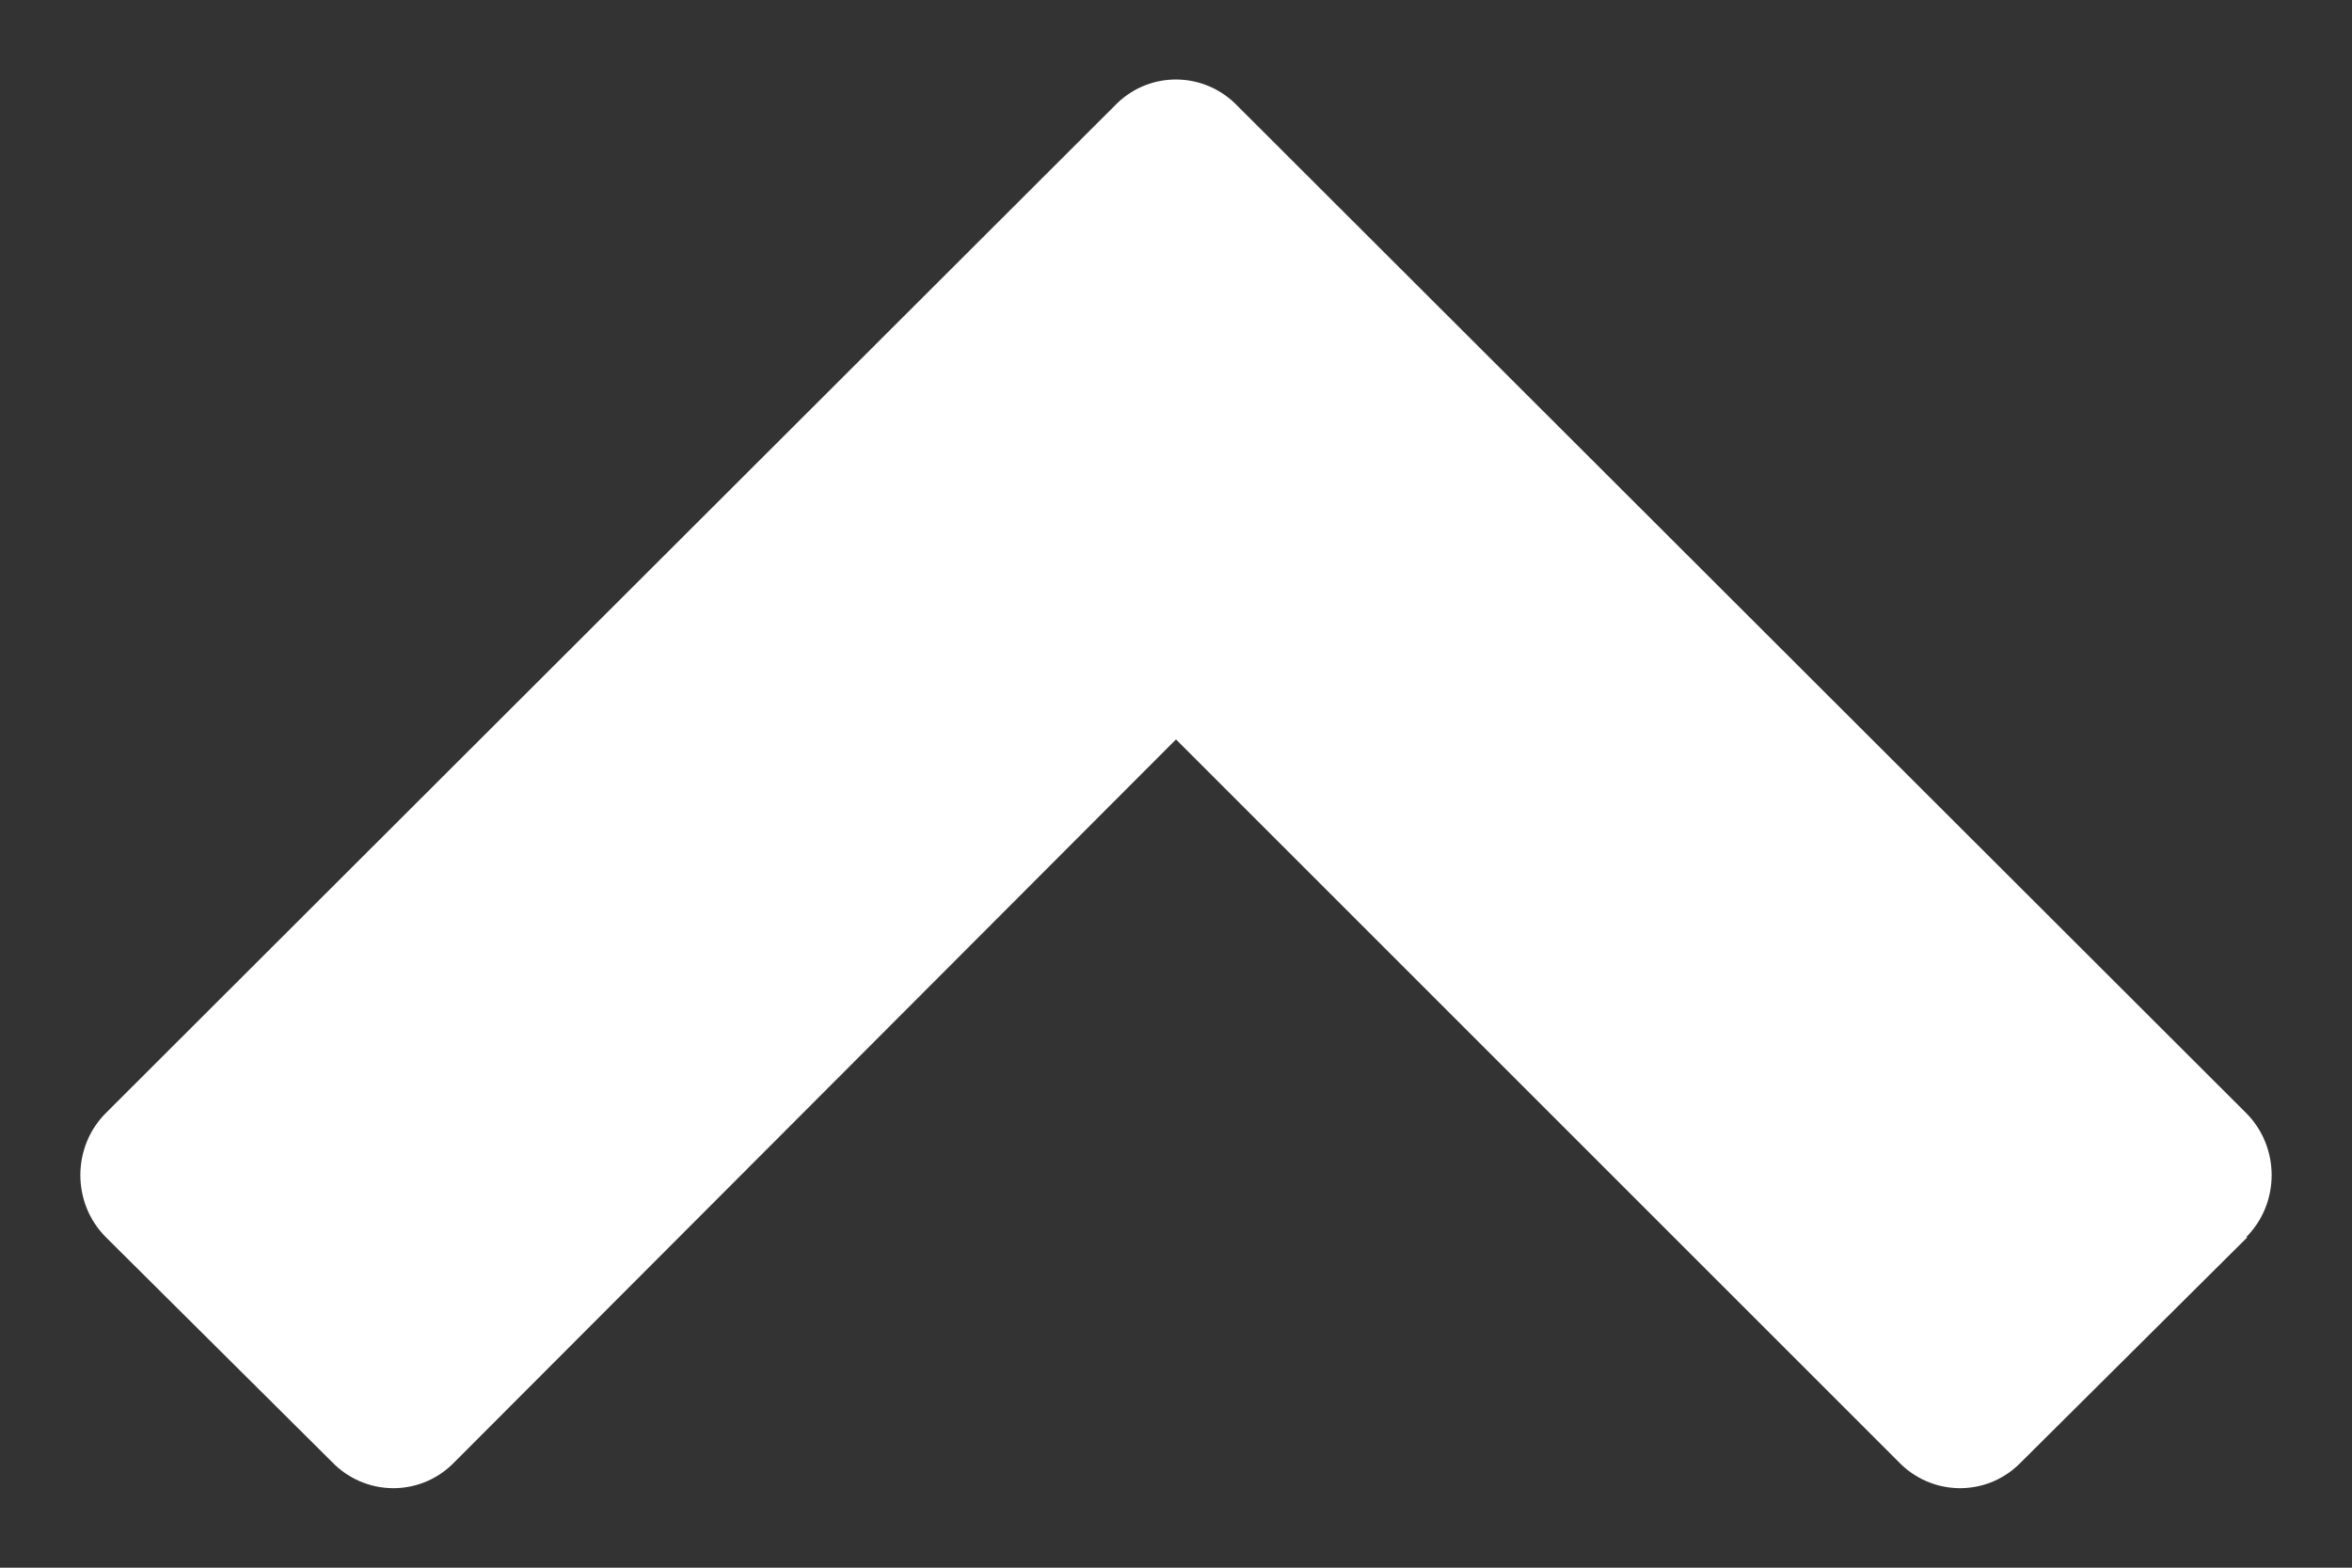 <svg xmlns="http://www.w3.org/2000/svg" width="18" height="12" viewBox="0 0 18 12"><rect x="0" y="0" width="18" height="12" fill="#333333" stroke="none"/><path fill="#FFF" d="M17.19 9.47c.26-.26.26-.69 0-.95l-7.72-7.71c-.25-.26-.66-.27-.92-.02l-.02.02-7.72 7.71c-.26.26-.26.69 0 .95l1.73 1.72c.25.26.66.27.92.02l.02-.02 5.52-5.53 5.53 5.53c.25.26.66.27.92.02l.02-.02 1.73-1.72h-.01z"/></svg>